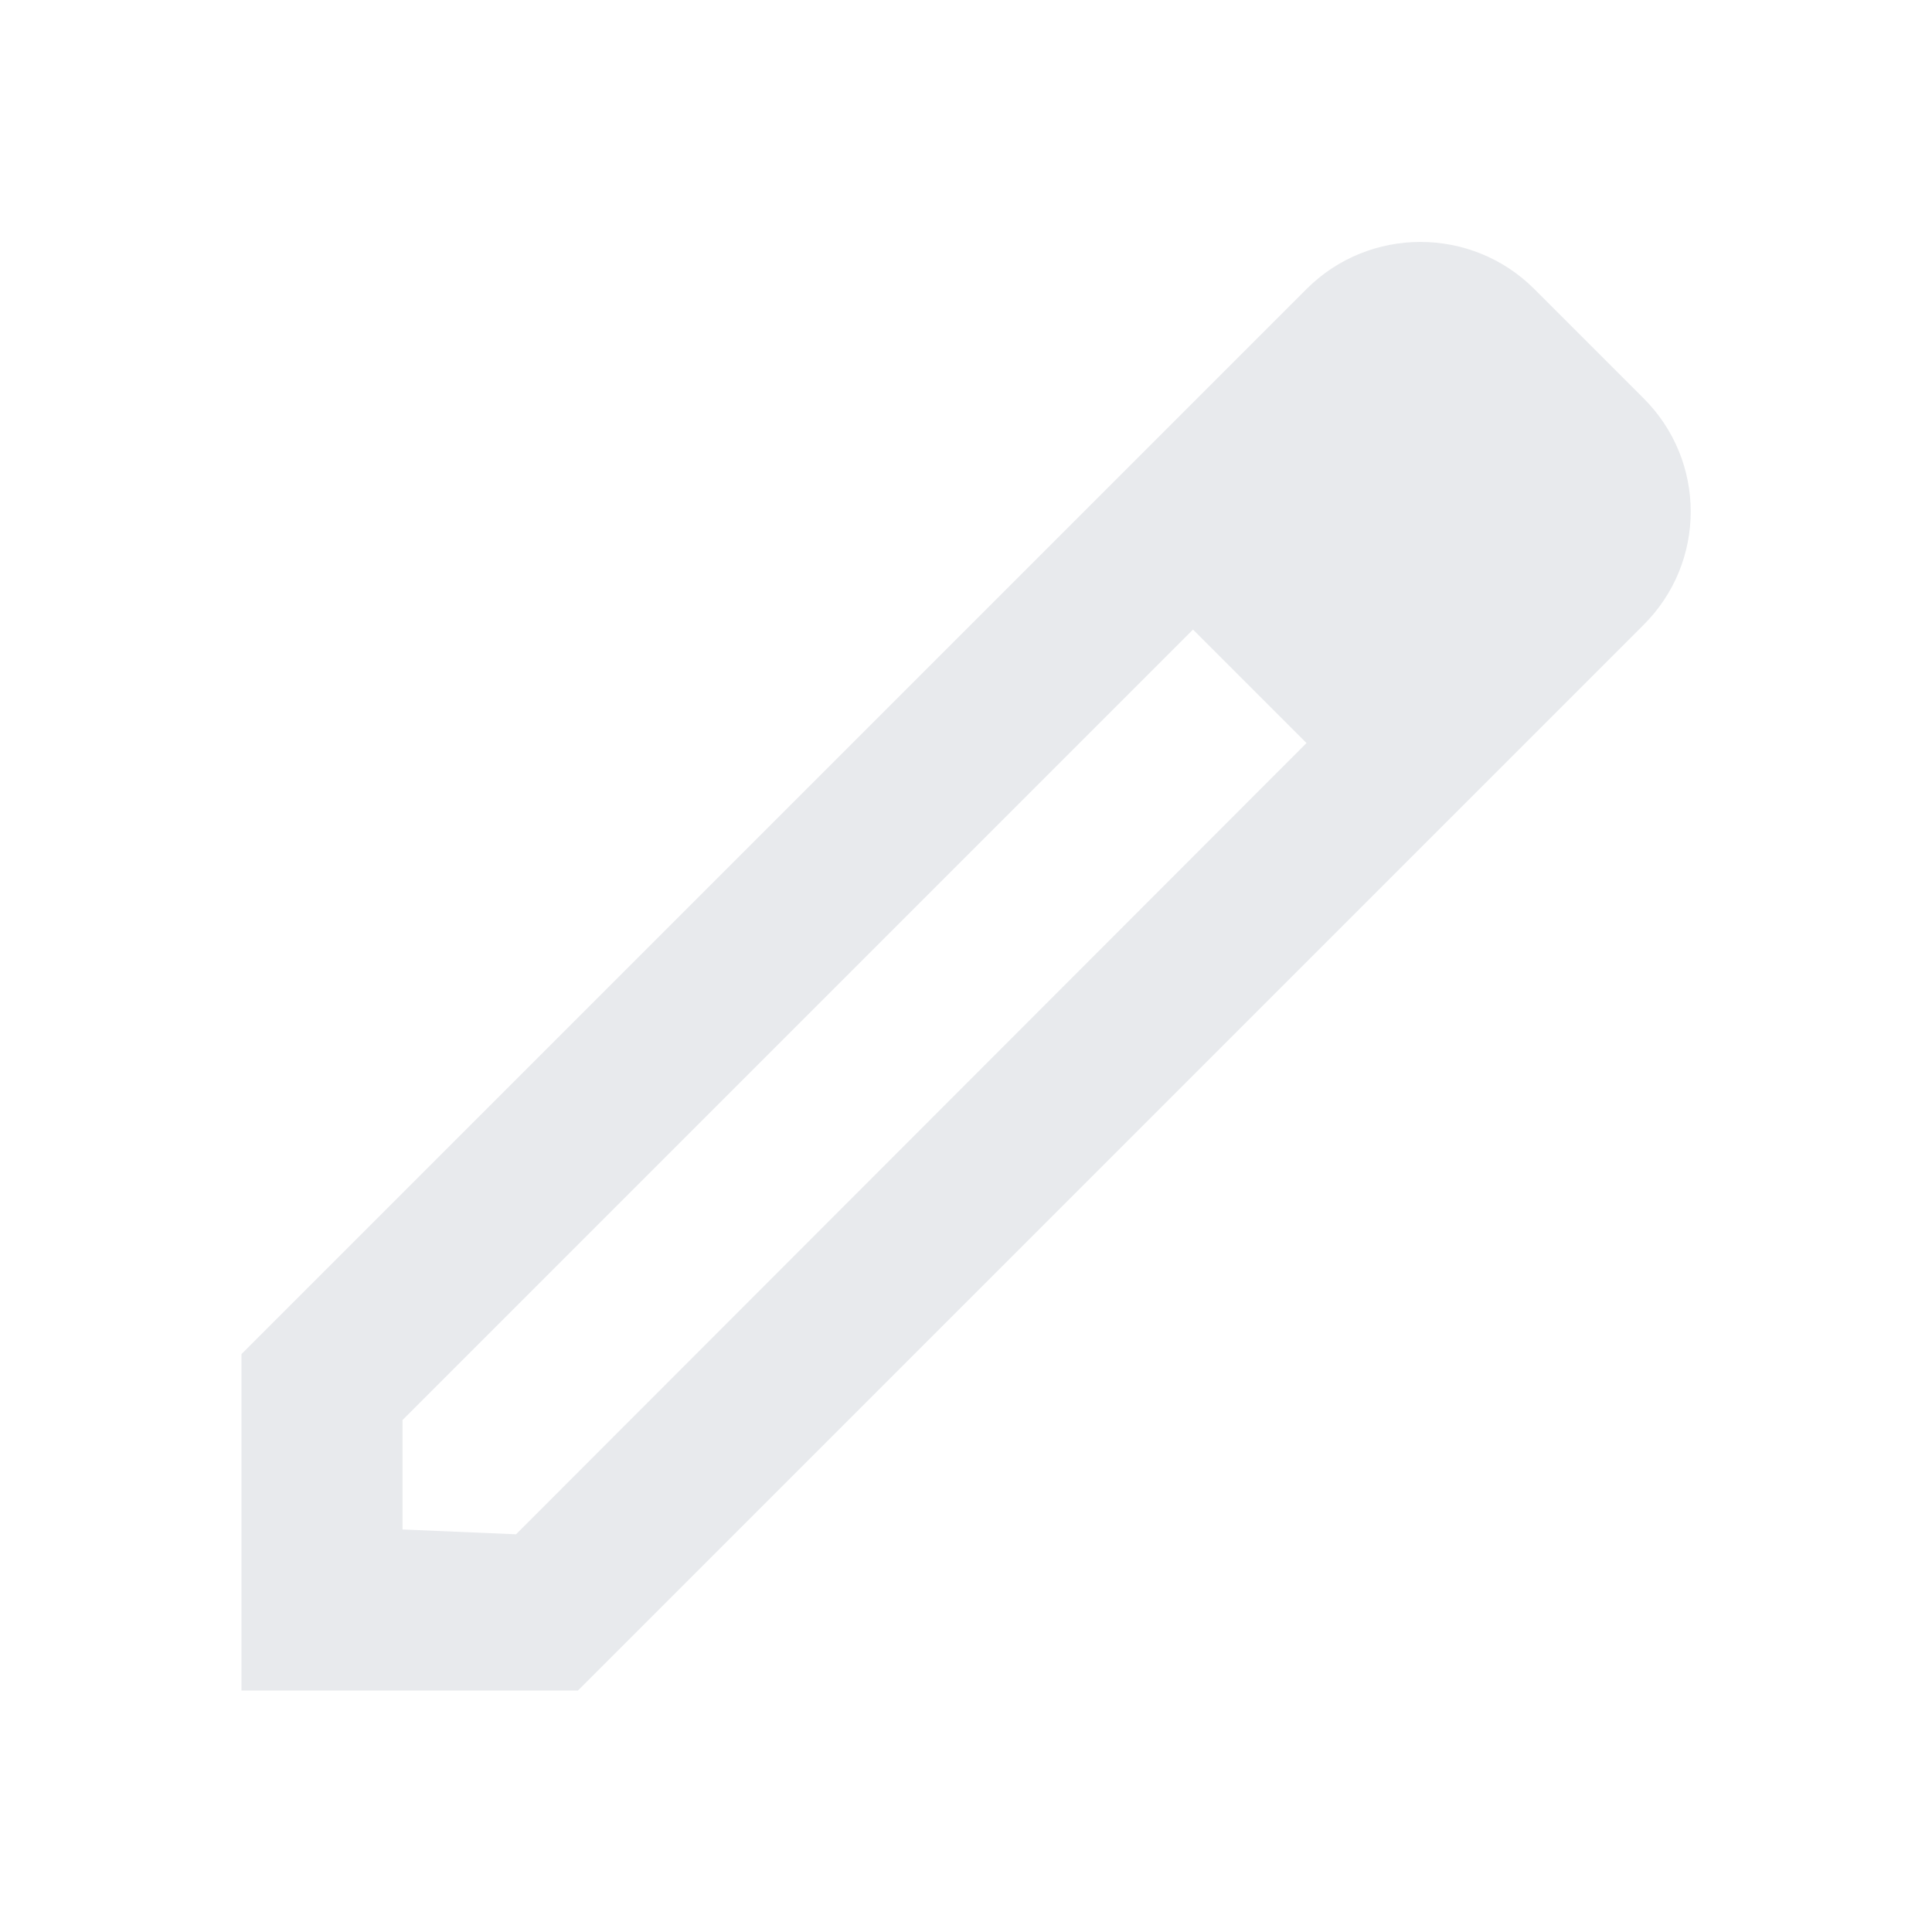 <svg width="20" height="20" viewBox="0 0 20 20" fill="none" xmlns="http://www.w3.org/2000/svg">
<path fill-rule="evenodd" clip-rule="evenodd" d="M15.883 2.992L17.008 4.117C17.667 4.767 17.667 5.825 17.008 6.475L5.983 17.5H2.5V14.017L13.525 2.992C14.175 2.342 15.233 2.342 15.883 2.992ZM4.167 15.833L5.342 15.883L13.525 7.692L12.35 6.517L4.167 14.7V15.833Z" fill="#E8EAED"/>
</svg>

